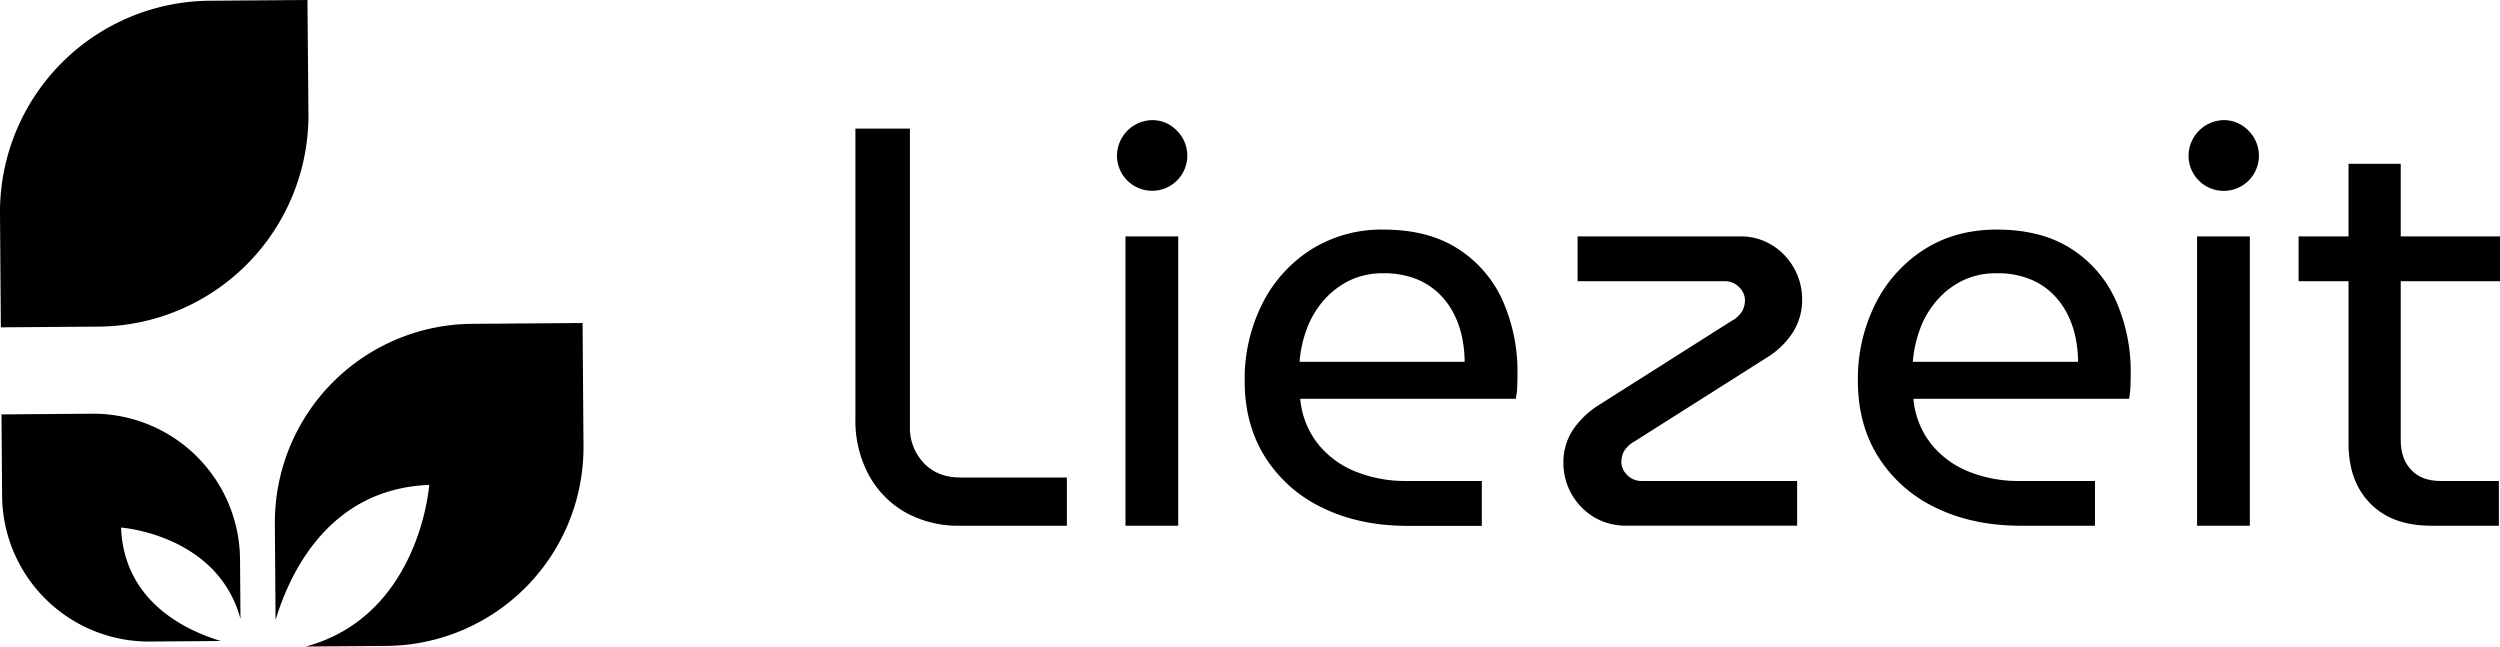 <svg xmlns="http://www.w3.org/2000/svg" viewBox="0 0 821.25 212.39">
  <g>
    <g>
      <path d="M303.47,152.11a16.67,16.67,0,0,1-4.56-12V42.25H281v95.6a37.5,37.5,0,0,0,4.19,17.8,31.24,31.24,0,0,0,11.93,12.49,35.46,35.46,0,0,0,18.35,4.56h35V156.86h-35Q308,156.86,303.47,152.11Z"/>
      <path d="M378.48,39.46A11.77,11.77,0,0,0,366.93,51a11.55,11.55,0,1,0,19.66-8.1A11.11,11.11,0,0,0,378.48,39.46Z"/>
      <rect x="369.72" y="77.66" width="17.33" height="95.04"/>
      <path d="M479,81.76q-9.79-6.33-24.51-6.34A43.44,43.44,0,0,0,430.66,82a44.89,44.89,0,0,0-16,17.79,55,55,0,0,0-5.78,25.44q0,14.35,6.81,25.07a45.09,45.09,0,0,0,18.91,16.58q12.1,5.86,27.77,5.87h24.41V158H462a43.6,43.6,0,0,1-16.67-3.08,30,30,0,0,1-12.4-9.13A27.81,27.81,0,0,1,427.12,131h70.81a23.14,23.14,0,0,0,.47-3.91c.06-1.5.09-2.92.09-4.29a57.52,57.52,0,0,0-4.84-24A39.2,39.2,0,0,0,479,81.76Zm-52.09,37.09a39,39,0,0,1,2.24-10.44,30.09,30.09,0,0,1,5.4-9.41,27.05,27.05,0,0,1,8.48-6.71,24.87,24.87,0,0,1,11.46-2.52,28.33,28.33,0,0,1,10.72,1.87,22.86,22.86,0,0,1,7.64,4.94,25.78,25.78,0,0,1,4.94,6.89,30.79,30.79,0,0,1,2.6,7.83,41.13,41.13,0,0,1,.75,7.55Z"/>
      <path d="M537.06,144.93l43.8-27.76a26.52,26.52,0,0,0,8.29-8.29A19.85,19.85,0,0,0,592,98.35a20.9,20.9,0,0,0-10-17.89,19.36,19.36,0,0,0-10.34-2.8H518.24V92.38h48.27a6.4,6.4,0,0,1,4.84,2,6,6,0,0,1,1.87,4.19,7.75,7.75,0,0,1-.84,3.54,9.18,9.18,0,0,1-3.64,3.36L525,133.19a28.63,28.63,0,0,0-8.48,8.3A19.3,19.3,0,0,0,513.58,152a20.79,20.79,0,0,0,10.07,17.89,20.24,20.24,0,0,0,10.62,2.79h56.09V158H539.49a6.58,6.58,0,0,1-5-2,6,6,0,0,1-1.87-4.19,7.81,7.81,0,0,1,.84-3.54A9.21,9.21,0,0,1,537.06,144.93Z"/>
      <path d="M680.46,81.76q-9.78-6.33-24.5-6.34-13.61,0-23.86,6.53a44.94,44.94,0,0,0-16,17.79,54.89,54.89,0,0,0-5.78,25.44q0,14.35,6.8,25.07A45.12,45.12,0,0,0,636,166.83q12.11,5.86,27.76,5.87H688.2V158H663.41a43.61,43.61,0,0,1-16.68-3.08,30.07,30.07,0,0,1-12.39-9.13A27.82,27.82,0,0,1,628.56,131h70.82a23.21,23.21,0,0,0,.46-3.91c.06-1.5.1-2.92.1-4.29a57.52,57.52,0,0,0-4.85-24A39.13,39.13,0,0,0,680.46,81.76Zm-52.09,37.09a39.43,39.43,0,0,1,2.24-10.44A29.92,29.92,0,0,1,636,99a26.9,26.9,0,0,1,8.47-6.71A24.91,24.91,0,0,1,656,89.77a28.24,28.24,0,0,1,10.71,1.87,22.86,22.86,0,0,1,7.64,4.94,25.56,25.56,0,0,1,4.94,6.89,30.82,30.82,0,0,1,2.61,7.83,42,42,0,0,1,.75,7.55Z"/>
      <path d="M730.5,39.46A11.79,11.79,0,0,0,718.94,51a11.56,11.56,0,1,0,19.66-8.1A11.09,11.09,0,0,0,730.5,39.46Z"/>
      <rect x="721.74" y="77.66" width="17.33" height="95.04"/>
      <path d="M821.25,92.38V77.66H788.64V53.81H771.49V77.66h-16.4V92.38h16.4v53.3q0,12.49,7.18,19.75t19.84,7.27h22.37V158h-19.2q-6.15,0-9.6-3.63t-3.44-9.79V92.38Z"/>
    </g>
    <g>
      <path d="M155,106.38a65.28,65.28,0,0,0-64.71,65.69l.23,31.6C95.27,188,108.19,160.56,141,159.29c0,0-3,42.93-40.56,53.1l26.53-.2a65.27,65.27,0,0,0,64.71-65.69l-.3-40.39Z"/>
      <path d="M.69,162.94a48.23,48.23,0,0,0,48.52,47.81l23.35-.18c-11.58-3.48-31.85-13-32.79-37.26,0,0,31.72,2.24,39.23,30l-.15-19.6a48.23,48.23,0,0,0-48.52-47.81l-29.84.23Z"/>
      <path d="M0,70.2l.28,37.33,32.1-.24a69.45,69.45,0,0,0,68.94-70L101,0,68.93.24A69.45,69.45,0,0,0,0,70.2Z"/>
    </g>
  </g>
</svg>
